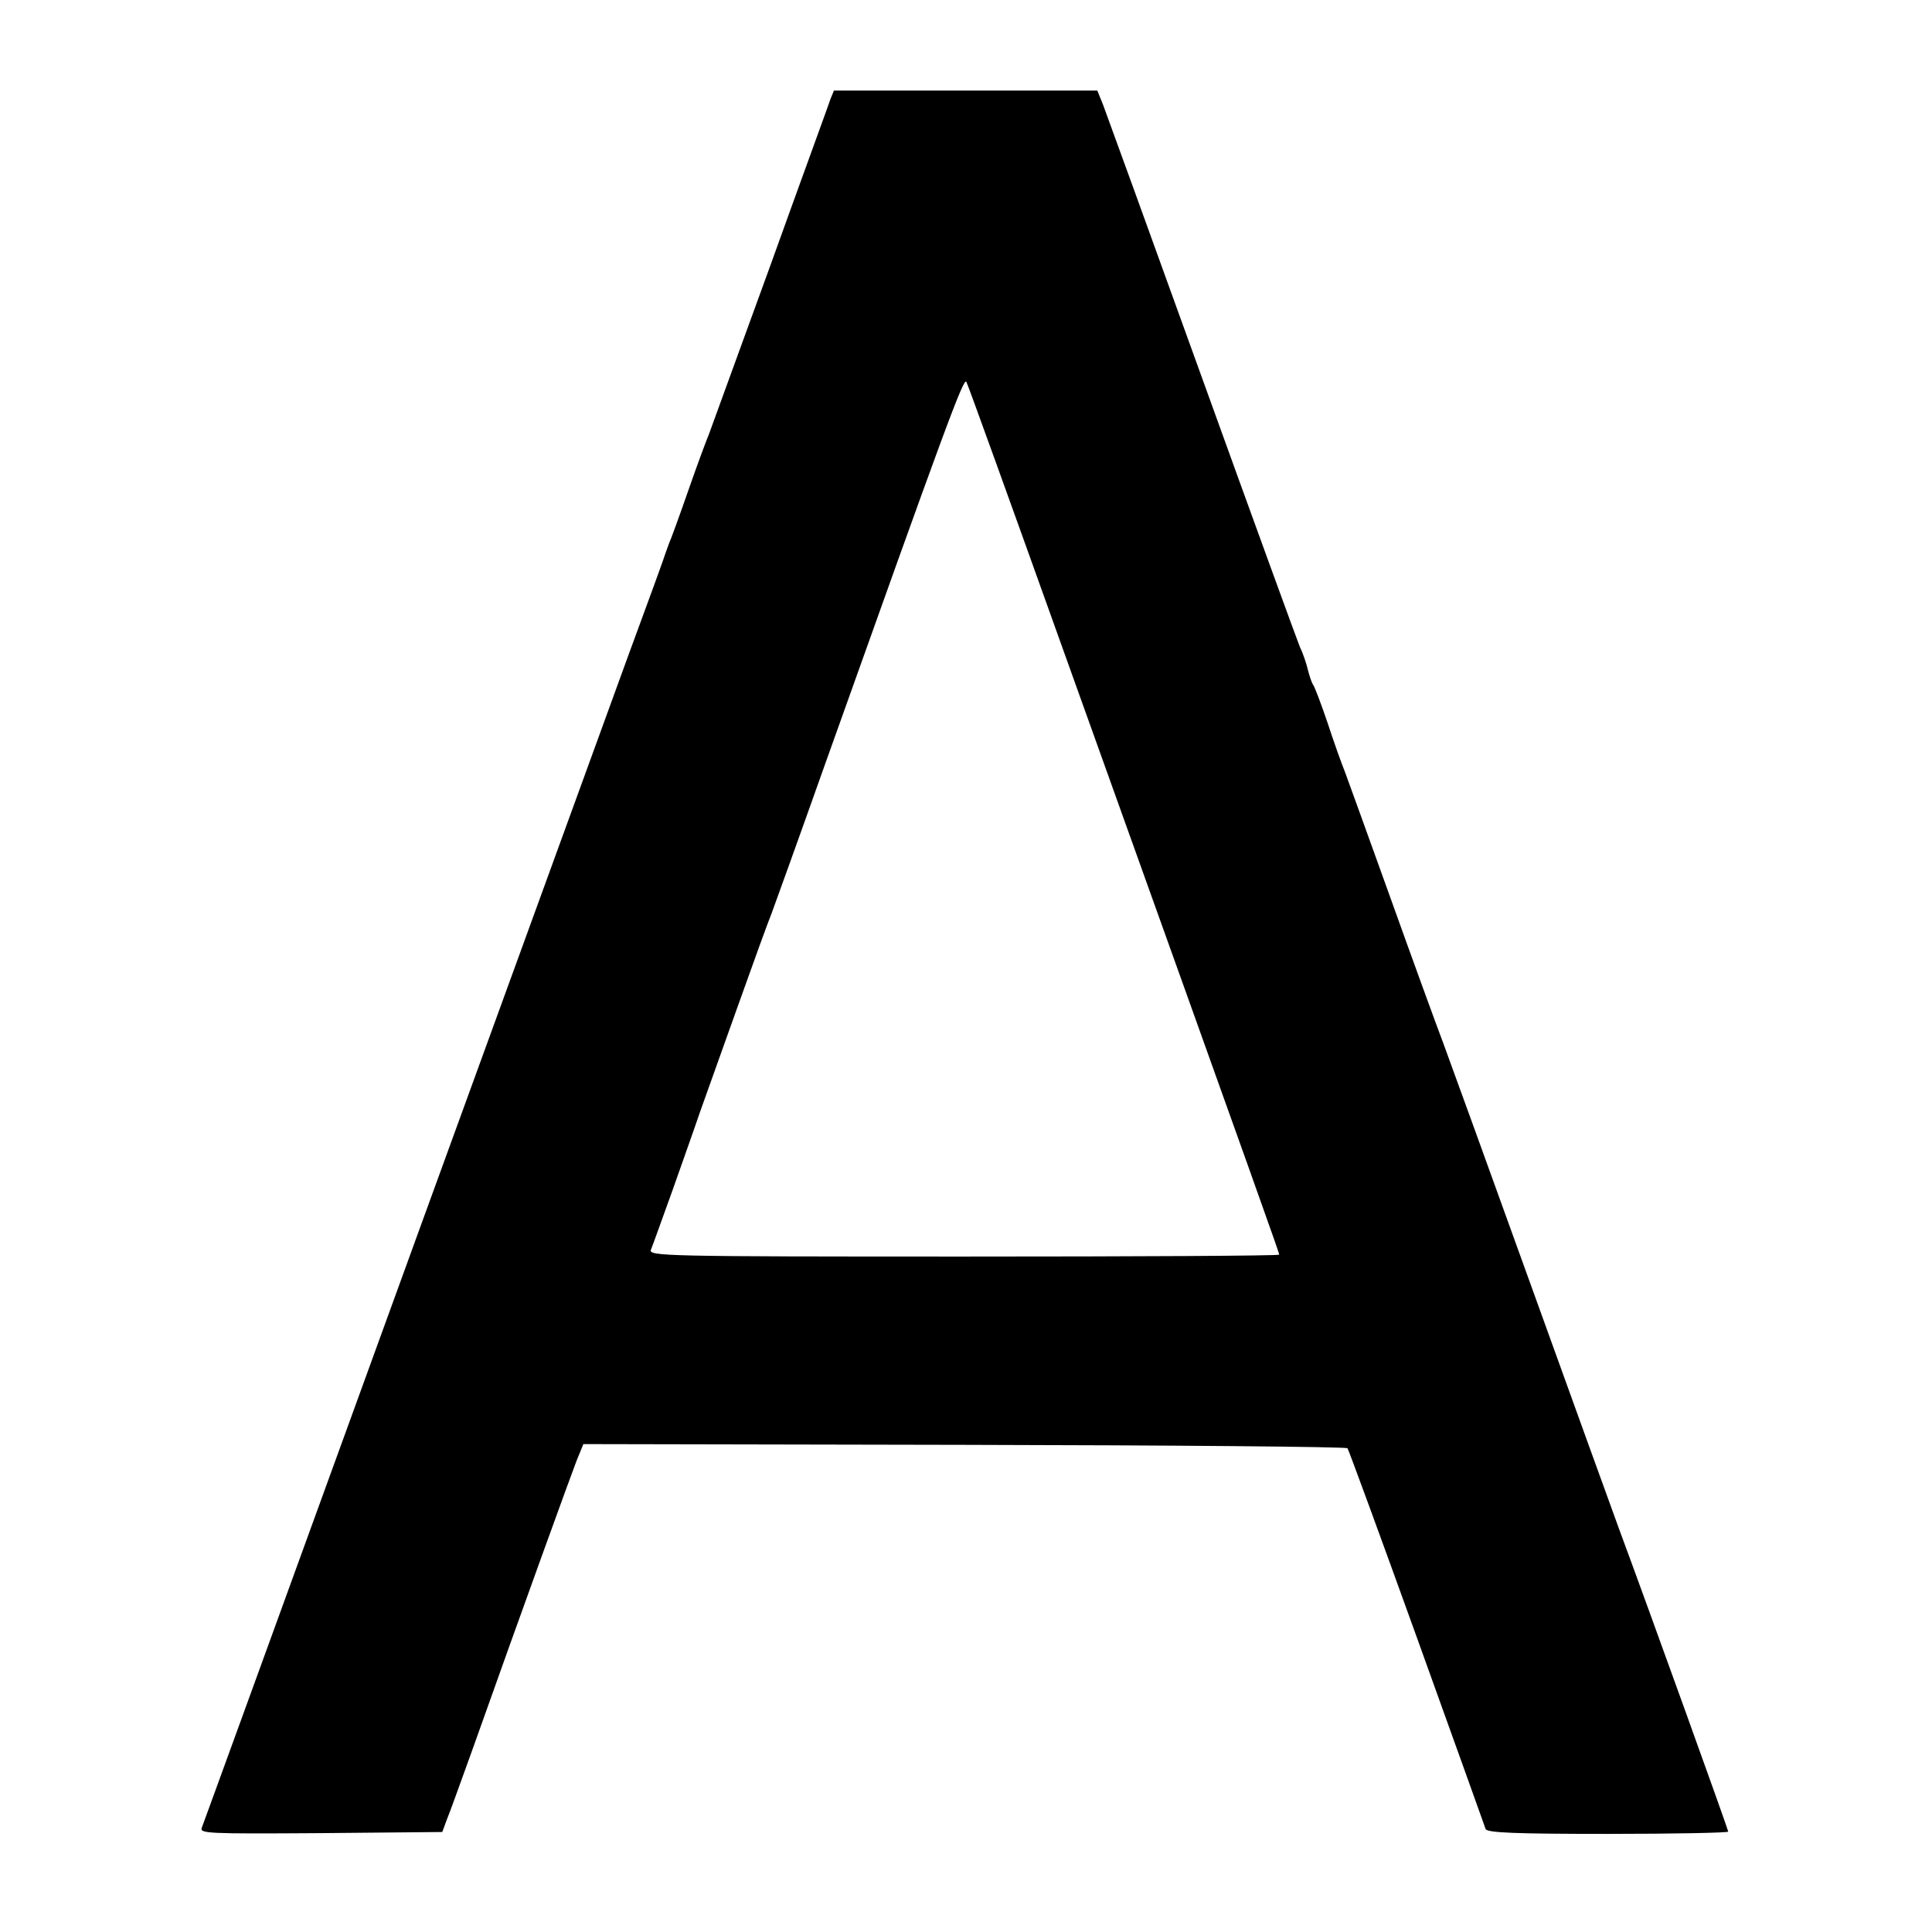 <?xml version="1.0" standalone="no"?>
<!DOCTYPE svg PUBLIC "-//W3C//DTD SVG 20010904//EN"
 "http://www.w3.org/TR/2001/REC-SVG-20010904/DTD/svg10.dtd">
<svg version="1.0" xmlns="http://www.w3.org/2000/svg"
 width="512pt" height="512pt" viewBox="0 0 512 512"
 preserveAspectRatio="xMidYMid meet">
<g transform="translate(0,512) scale(0.1,-0.1)"
fill="#000000" stroke="none">
<path d="M2201 4858 c-4 -13 -77 -212 -160 -443 -84 -231 -157 -431 -162 -445
-6 -14 -31 -81 -55 -150 -24 -69 -47 -132 -51 -140 -3 -8 -7 -19 -9 -25 -1 -5
-46 -129 -100 -275 -53 -146 -103 -283 -111 -305 -8 -22 -204 -560 -435 -1195
-231 -635 -437 -1202 -458 -1260 -79 -218 -119 -326 -125 -343 -7 -16 11 -17
315 -15 l322 3 13 35 c8 19 36 98 64 175 140 394 264 735 279 774 l18 44 1009
-2 c555 -1 1012 -5 1016 -9 3 -4 86 -230 184 -502 98 -272 180 -501 182 -507
4 -10 78 -13 324 -13 175 0 319 3 319 6 0 5 -208 583 -290 804 -21 58 -127
350 -235 650 -108 300 -212 586 -230 635 -19 50 -82 223 -140 385 -58 162
-113 313 -121 335 -9 22 -30 81 -46 130 -17 50 -34 95 -38 100 -4 6 -10 24
-14 40 -4 17 -13 44 -21 60 -7 17 -124 338 -260 715 -136 377 -254 702 -262
723 l-15 37 -349 0 -349 0 -9 -22z m614 -1453 c544 -1517 575 -1605 575 -1610
0 -3 -376 -5 -836 -5 -792 0 -836 1 -829 18 4 9 29 80 57 157 27 77 60 169 72
205 13 36 58 162 100 280 42 118 83 231 91 250 7 19 70 193 138 385 326 914
371 1036 378 1023 4 -7 118 -323 254 -703z"/>
</g>
</svg>
